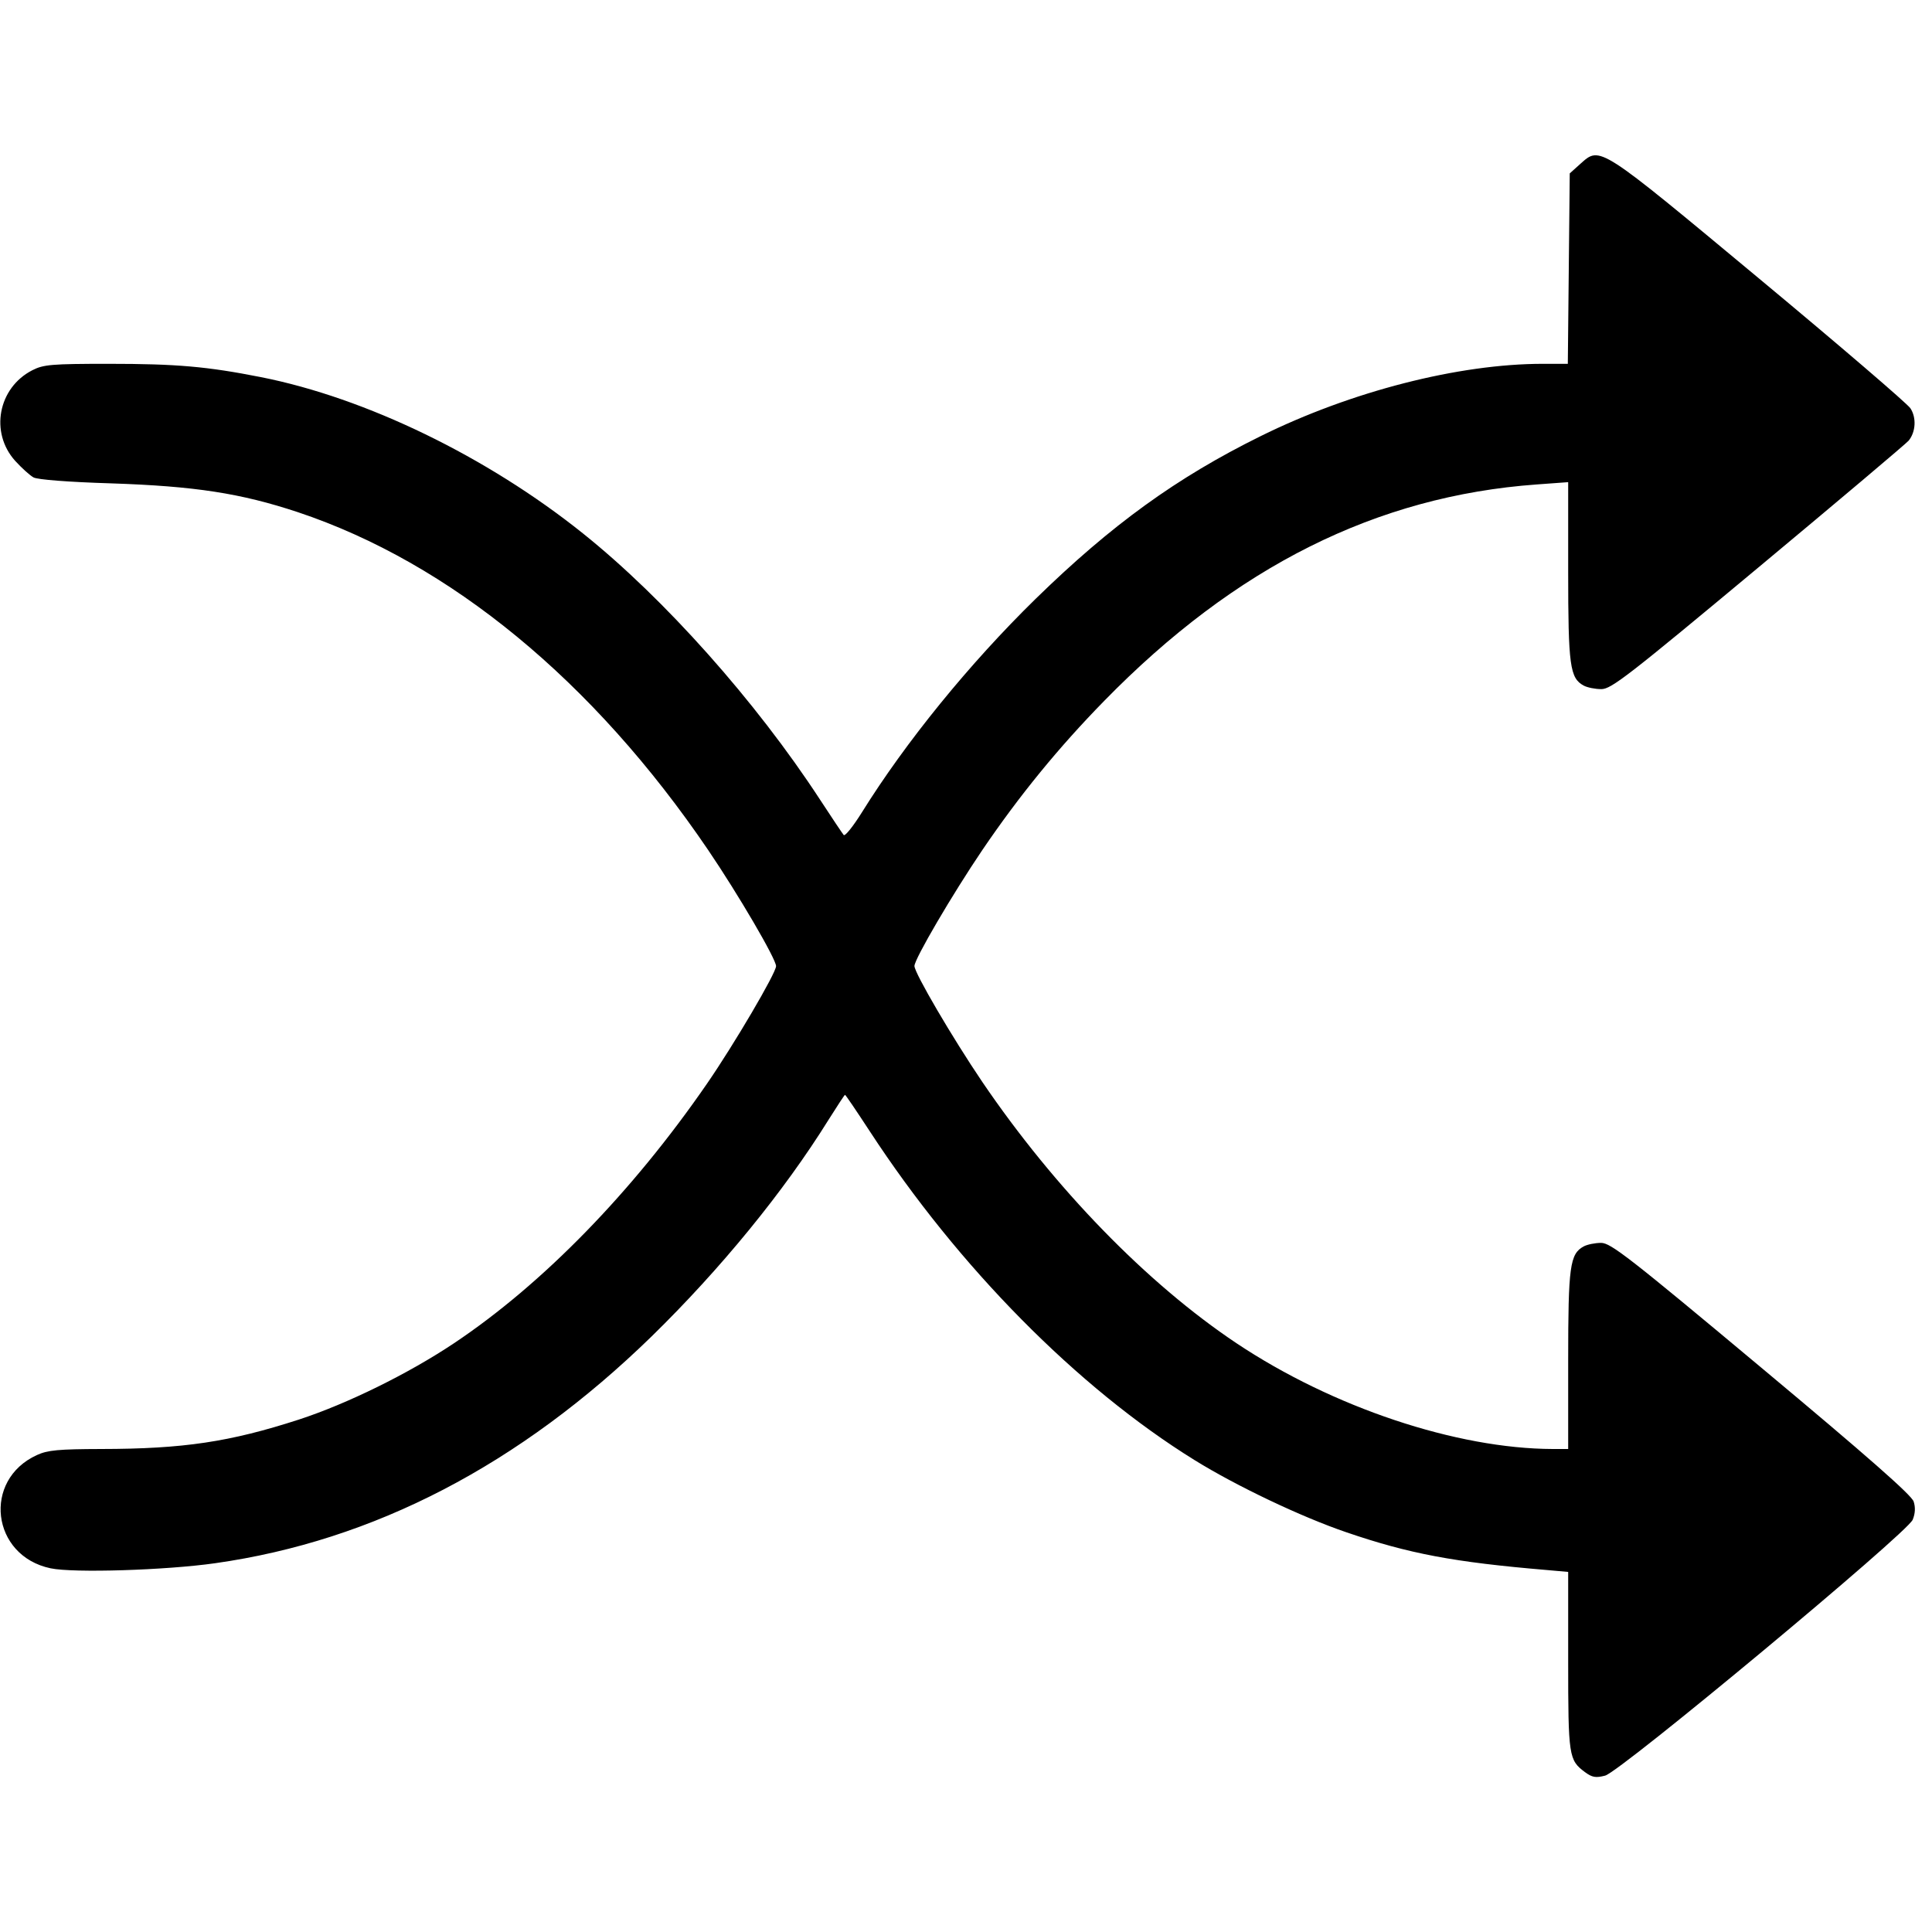<svg width="16" height="16" fill="currentColor" xmlns="http://www.w3.org/2000/svg"><path d="M13.090 1.355 L 13.000 1.436 12.992 2.224 L 12.984 3.013 12.778 3.013 C 12.080 3.013,11.190 3.241,10.440 3.612 C 9.745 3.955,9.205 4.346,8.577 4.959 C 8.029 5.495,7.501 6.144,7.137 6.729 C 7.065 6.844,6.998 6.928,6.987 6.915 C 6.977 6.903,6.888 6.771,6.791 6.622 C 6.259 5.807,5.502 4.957,4.827 4.417 C 4.034 3.782,3.030 3.295,2.160 3.123 C 1.714 3.035,1.463 3.013,0.900 3.013 C 0.426 3.013,0.360 3.019,0.268 3.066 C -0.016 3.211,-0.086 3.582,0.126 3.817 C 0.179 3.875,0.247 3.937,0.278 3.954 C 0.312 3.972,0.563 3.992,0.920 4.003 C 1.614 4.026,1.994 4.085,2.465 4.241 C 3.727 4.662,4.914 5.639,5.865 7.040 C 6.114 7.407,6.427 7.942,6.427 8.001 C 6.427 8.058,6.079 8.650,5.854 8.976 C 5.237 9.871,4.495 10.633,3.760 11.124 C 3.381 11.377,2.874 11.626,2.476 11.756 C 1.902 11.942,1.518 11.999,0.840 12.000 C 0.485 12.001,0.395 12.009,0.306 12.050 C -0.147 12.256,-0.072 12.885,0.419 12.988 C 0.608 13.028,1.373 13.004,1.781 12.946 C 3.096 12.760,4.305 12.131,5.397 11.067 C 5.967 10.510,6.492 9.868,6.862 9.273 C 6.933 9.160,6.994 9.067,6.998 9.067 C 7.003 9.067,7.094 9.202,7.202 9.367 C 7.936 10.492,8.923 11.491,9.893 12.092 C 10.240 12.307,10.778 12.563,11.151 12.690 C 11.669 12.867,12.038 12.937,12.807 13.002 L 12.987 13.018 12.987 13.755 C 12.987 14.547,12.992 14.576,13.126 14.676 C 13.186 14.720,13.215 14.725,13.293 14.705 C 13.420 14.672,15.795 12.696,15.840 12.586 C 15.861 12.535,15.864 12.484,15.848 12.435 C 15.831 12.382,15.466 12.061,14.587 11.327 C 13.496 10.415,13.339 10.293,13.260 10.293 C 13.210 10.293,13.146 10.306,13.116 10.322 C 13.001 10.384,12.987 10.486,12.987 11.266 L 12.987 12.000 12.860 12.000 C 12.062 11.998,11.036 11.655,10.240 11.124 C 9.498 10.628,8.735 9.843,8.135 8.960 C 7.888 8.595,7.573 8.058,7.573 8.000 C 7.573 7.942,7.888 7.405,8.135 7.040 C 8.442 6.588,8.767 6.190,9.145 5.804 C 10.232 4.692,11.400 4.108,12.727 4.012 L 12.987 3.993 12.987 4.731 C 12.987 5.514,13.001 5.616,13.116 5.678 C 13.146 5.694,13.211 5.707,13.262 5.707 C 13.344 5.707,13.486 5.596,14.564 4.698 C 15.229 4.144,15.788 3.672,15.807 3.649 C 15.866 3.576,15.872 3.458,15.821 3.381 C 15.795 3.342,15.231 2.858,14.567 2.306 C 13.235 1.198,13.253 1.210,13.090 1.355 " stroke="none" fill-rule="evenodd"></path></svg>